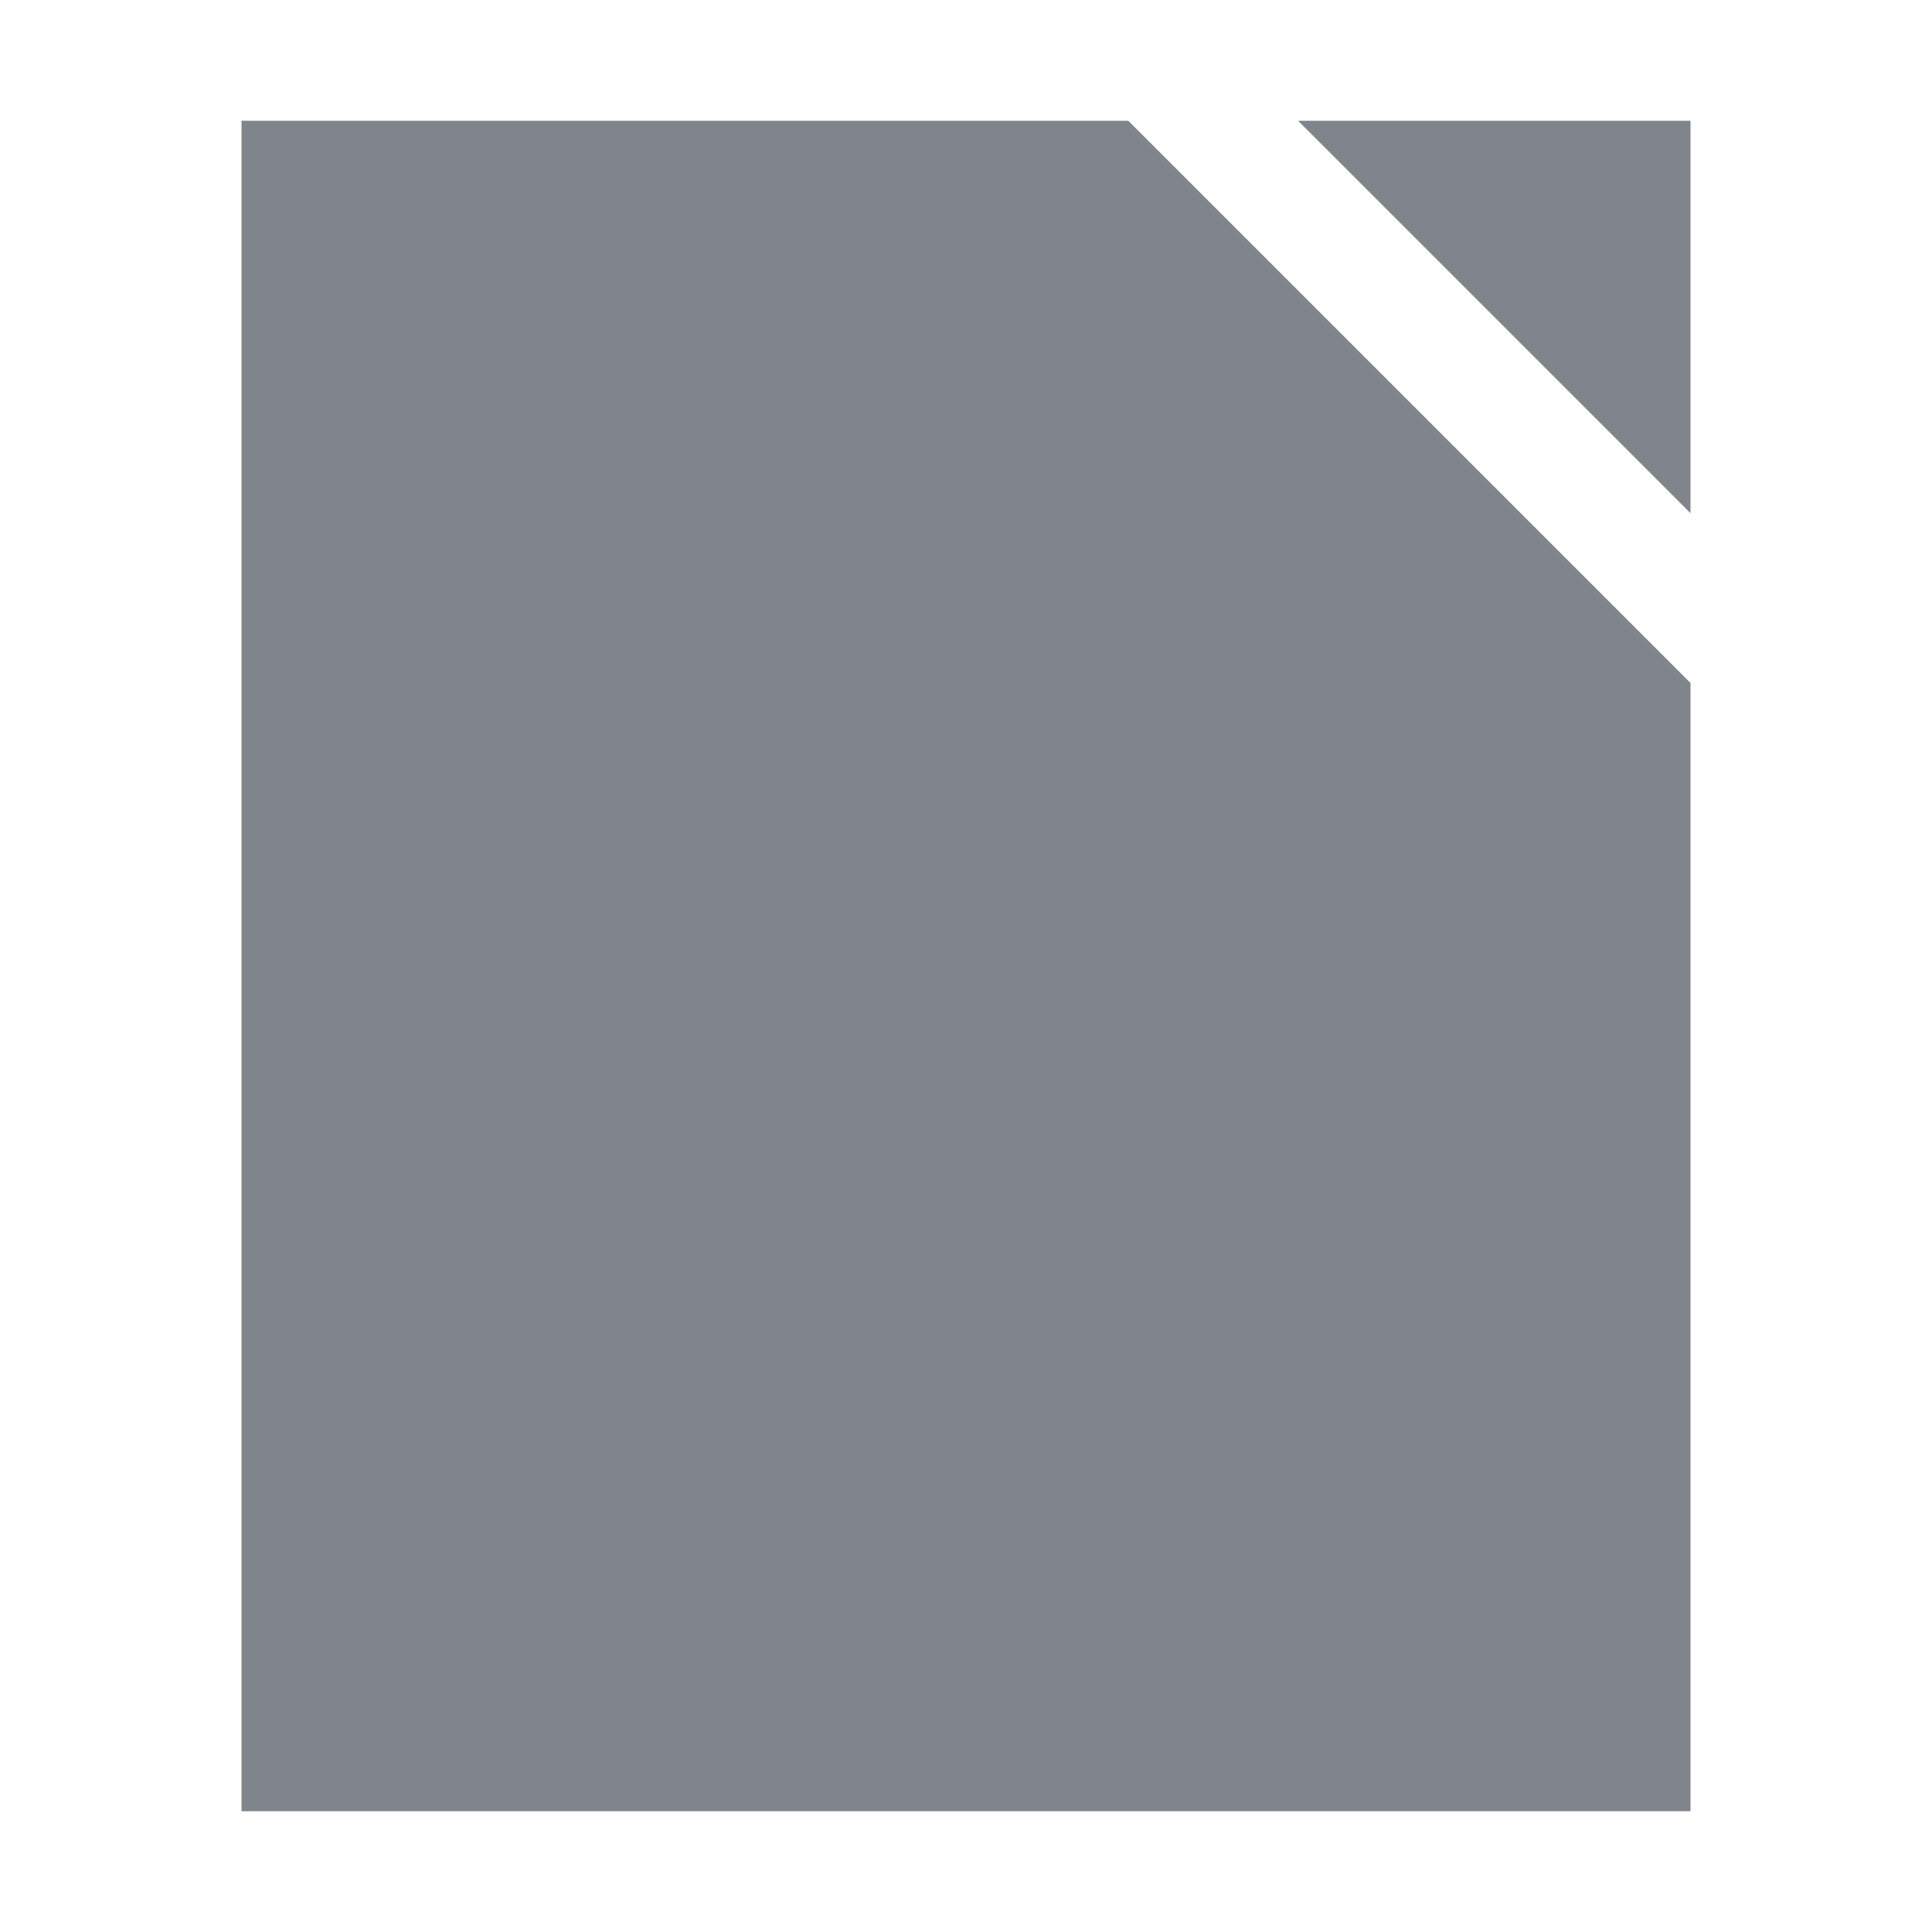 <?xml version="1.0" encoding="UTF-8" standalone="no"?>
<!-- Created with Inkscape (http://www.inkscape.org/) -->

<svg
   xmlns:dc="http://purl.org/dc/elements/1.1/"
   xmlns:cc="http://creativecommons.org/ns#"
   xmlns:rdf="http://www.w3.org/1999/02/22-rdf-syntax-ns#"
   xmlns:svg="http://www.w3.org/2000/svg"
   xmlns="http://www.w3.org/2000/svg"
   xmlns:sodipodi="http://sodipodi.sourceforge.net/DTD/sodipodi-0.dtd"
   xmlns:inkscape="http://www.inkscape.org/namespaces/inkscape"
   width="16"
   height="16"
   id="svg27665"
   version="1.1"
   inkscape:version="0.48.3.1 r9886"
   sodipodi:docname="libreoffice.svg">
  <defs
     id="defs27667" />
  <sodipodi:namedview
     id="base"
     pagecolor="#ffffff"
     bordercolor="#666666"
     borderopacity="1.0"
     inkscape:pageopacity="0.0"
     inkscape:pageshadow="2"
     inkscape:zoom="40.960002"
     inkscape:cx="6.7078243"
     inkscape:cy="7.4098638"
     inkscape:document-units="px"
     inkscape:current-layer="layer1"
     showgrid="true"
     inkscape:window-width="1920"
     inkscape:window-height="1033"
     inkscape:window-x="-10"
     inkscape:window-y="25"
     inkscape:window-maximized="1"
     inkscape:snap-bbox="true"
     inkscape:bbox-paths="true"
     inkscape:bbox-nodes="true"
     inkscape:snap-bbox-edge-midpoints="true"
     inkscape:snap-bbox-midpoints="true"
     inkscape:object-paths="true"
     inkscape:snap-intersection-paths="true"
     inkscape:object-nodes="true"
     inkscape:snap-smooth-nodes="true"
     inkscape:snap-midpoints="true"
     inkscape:snap-object-midpoints="true"
     inkscape:snap-center="true"
     inkscape:snap-global="true"
     showguides="false"
     inkscape:guide-bbox="true"
     fit-margin-top="0"
     fit-margin-left="0"
     fit-margin-right="0"
     fit-margin-bottom="0"
     inkscape:showpageshadow="false"
     showborder="true">
    <sodipodi:guide
       orientation="0,1"
       position="6886.812,-211.772"
       id="guide5860" />
    <sodipodi:guide
       orientation="1,0"
       position="6636.812,-329.455"
       id="guide5862" />
    <sodipodi:guide
       orientation="1,0"
       position="6886.812,-211.772"
       id="guide5866" />
    <inkscape:grid
       type="xygrid"
       id="grid5330"
       empspacing="5"
       visible="true"
       enabled="true"
       snapvisiblegridlinesonly="true"
       originx="-0px"
       originy="77px" />
    <sodipodi:guide
       orientation="1,0"
       position="-895.312,514.034"
       id="guide4740" />
  </sodipodi:namedview>
  <g
     inkscape:label="Camada 1"
     inkscape:groupmode="layer"
     id="layer1"
     transform="translate(8132.474,-1099.007)">
    <path
       style="font-size:medium;font-style:normal;font-variant:normal;font-weight:normal;font-stretch:normal;text-indent:0;text-align:start;text-decoration:none;line-height:normal;letter-spacing:normal;word-spacing:normal;text-transform:none;direction:ltr;block-progression:tb;writing-mode:lr-tb;text-anchor:start;baseline-shift:baseline;color:#000000;fill:#434a55;fill-opacity:0.675;stroke:none;stroke-width:51.195;marker:none;visibility:visible;display:inline;overflow:visible;enable-background:accumulate;font-family:Sans;-inkscape-font-specification:Sans"
       d="M 2,1 2,15 14,15 14,5.656 9.344,1 z M 10.75,1 14,4.25 14,1 z"
       transform="translate(-8132.474,1099.007)"
       id="path3008"
       inkscape:connector-curvature="0"
       sodipodi:nodetypes="cccccccccc" />
  </g>
</svg>
